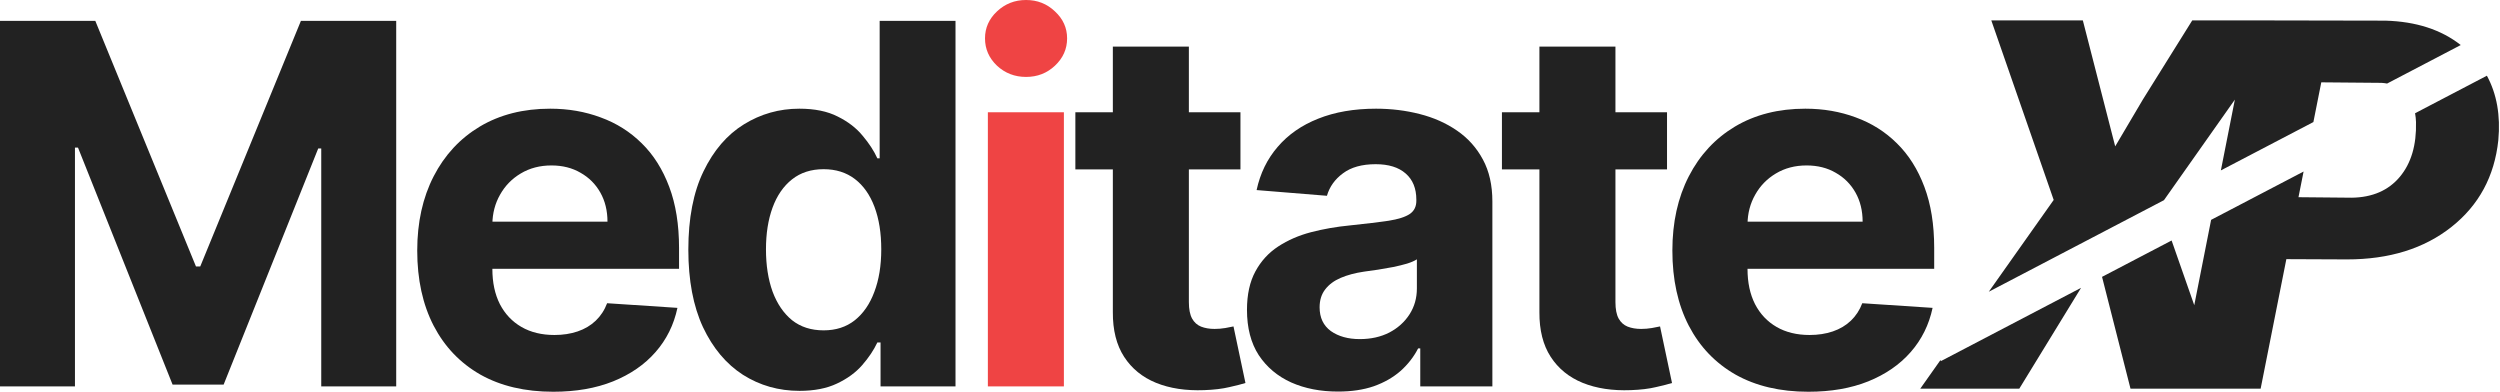 <svg width="2134" height="335" viewBox="0 0 2134 335" fill="none" xmlns="http://www.w3.org/2000/svg">
<path d="M0 17.824H81.352L167.273 227.449H170.93L256.852 17.824H338.203V329.824H274.219V126.75H271.629L190.887 328.301H147.316L66.574 125.988H63.984V329.824H0V17.824Z" fill="#222222"/>
<path d="M472.234 334.395C448.163 334.395 427.445 329.52 410.077 319.77C392.812 309.918 379.507 296.004 370.163 278.027C360.82 259.949 356.148 238.57 356.148 213.891C356.148 189.82 360.82 168.695 370.163 150.516C379.507 132.336 392.659 118.168 409.62 108.012C426.683 97.856 446.691 92.777 469.644 92.777C485.081 92.777 499.452 95.266 512.757 100.242C526.163 105.117 537.843 112.48 547.796 122.332C557.851 132.184 565.671 144.574 571.257 159.504C576.843 174.332 579.636 191.699 579.636 211.605V229.43H382.046V189.211H518.546C518.546 179.867 516.515 171.59 512.452 164.379C508.39 157.168 502.753 151.531 495.542 147.469C488.433 143.305 480.156 141.223 470.71 141.223C460.859 141.223 452.124 143.508 444.507 148.078C436.991 152.547 431.101 158.59 426.835 166.207C422.57 173.723 420.386 182.102 420.284 191.344V229.582C420.284 241.16 422.417 251.164 426.683 259.594C431.05 268.023 437.195 274.523 445.116 279.094C453.038 283.664 462.433 285.949 473.3 285.949C480.511 285.949 487.113 284.934 493.105 282.902C499.097 280.871 504.226 277.824 508.491 273.762C512.757 269.699 516.007 264.723 518.241 258.832L578.265 262.793C575.218 277.215 568.972 289.809 559.527 300.574C550.183 311.238 538.097 319.566 523.269 325.559C508.542 331.449 491.531 334.395 472.234 334.395Z" fill="#222222"/>
<path d="M682.474 333.633C664.701 333.633 648.603 329.063 634.181 319.922C619.861 310.68 608.486 297.121 600.056 279.246C591.728 261.27 587.564 239.23 587.564 213.129C587.564 186.316 591.88 164.023 600.513 146.25C609.146 128.375 620.623 115.02 634.943 106.184C649.365 97.246 665.158 92.777 682.322 92.777C695.423 92.777 706.341 95.012 715.076 99.481C723.912 103.848 731.021 109.332 736.404 115.934C741.888 122.434 746.052 128.832 748.896 135.129H750.876V17.824H815.623V329.824H751.638V292.348H748.896C745.849 298.848 741.533 305.297 735.947 311.695C730.462 317.992 723.302 323.223 714.466 327.387C705.732 331.551 695.068 333.633 682.474 333.633ZM703.041 281.988C713.501 281.988 722.337 279.145 729.548 273.457C736.861 267.668 742.447 259.594 746.306 249.234C750.267 238.875 752.248 226.738 752.248 212.824C752.248 198.91 750.318 186.824 746.458 176.566C742.599 166.309 737.013 158.387 729.701 152.801C722.388 147.215 713.501 144.422 703.041 144.422C692.376 144.422 683.388 147.316 676.076 153.105C668.763 158.895 663.228 166.918 659.47 177.176C655.712 187.434 653.833 199.316 653.833 212.824C653.833 226.434 655.712 238.469 659.47 248.93C663.33 259.289 668.865 267.414 676.076 273.305C683.388 279.094 692.376 281.988 703.041 281.988Z" fill="#222222"/>
<path d="M843.241 329.824V95.824H908.139V329.824H843.241ZM875.843 65.66C866.194 65.66 857.917 62.461 851.01 56.062C844.206 49.562 840.803 41.793 840.803 32.754C840.803 23.816 844.206 16.148 851.01 9.75C857.917 3.25 866.194 0 875.843 0C885.491 0 893.718 3.25 900.522 9.75C907.428 16.148 910.882 23.816 910.882 32.754C910.882 41.793 907.428 49.562 900.522 56.062C893.718 62.461 885.491 65.66 875.843 65.66Z" fill="#EF4444"/>
<path d="M1058.85 95.824V144.574H917.934V95.824H1058.85ZM949.926 39.762H1014.82V257.918C1014.82 263.91 1015.74 268.582 1017.57 271.934C1019.39 275.184 1021.93 277.469 1025.18 278.789C1028.54 280.109 1032.39 280.77 1036.76 280.77C1039.81 280.77 1042.86 280.516 1045.9 280.008C1048.95 279.398 1051.29 278.941 1052.91 278.637L1063.12 326.93C1059.87 327.945 1055.3 329.113 1049.41 330.434C1043.52 331.855 1036.36 332.719 1027.93 333.023C1012.29 333.633 998.574 331.551 986.793 326.777C975.113 322.004 966.023 314.59 959.523 304.535C953.023 294.48 949.824 281.785 949.926 266.449V39.762Z" fill="#222222"/>
<path d="M1142.11 334.242C1127.18 334.242 1113.88 331.652 1102.2 326.473C1090.52 321.191 1081.28 313.422 1074.47 303.164C1067.77 292.805 1064.42 279.906 1064.42 264.469C1064.42 251.469 1066.8 240.551 1071.58 231.715C1076.35 222.879 1082.85 215.77 1091.08 210.387C1099.3 205.004 1108.65 200.941 1119.11 198.199C1129.67 195.457 1140.74 193.527 1152.32 192.41C1165.93 190.988 1176.9 189.668 1185.23 188.449C1193.55 187.129 1199.6 185.199 1203.36 182.66C1207.11 180.121 1208.99 176.363 1208.99 171.387V170.473C1208.99 160.824 1205.95 153.359 1199.85 148.078C1193.86 142.797 1185.33 140.156 1174.26 140.156C1162.58 140.156 1153.29 142.746 1146.38 147.926C1139.47 153.004 1134.9 159.402 1132.67 167.121L1072.64 162.246C1075.69 148.027 1081.68 135.738 1090.62 125.379C1099.56 114.918 1111.09 106.895 1125.2 101.309C1139.42 95.621 1155.88 92.777 1174.56 92.777C1187.56 92.777 1200 94.301 1211.89 97.348C1223.87 100.395 1234.48 105.117 1243.73 111.516C1253.07 117.914 1260.43 126.141 1265.82 136.195C1271.2 146.148 1273.89 158.082 1273.89 171.996V329.824H1212.34V297.375H1210.52C1206.76 304.688 1201.73 311.137 1195.43 316.723C1189.14 322.207 1181.57 326.523 1172.73 329.672C1163.9 332.719 1153.69 334.242 1142.11 334.242ZM1160.7 289.453C1170.25 289.453 1178.68 287.574 1185.99 283.816C1193.3 279.957 1199.04 274.777 1203.2 268.277C1207.37 261.777 1209.45 254.414 1209.45 246.188V221.355C1207.42 222.676 1204.63 223.895 1201.07 225.012C1197.62 226.027 1193.71 226.992 1189.34 227.906C1184.97 228.719 1180.61 229.48 1176.24 230.191C1171.87 230.801 1167.91 231.359 1164.36 231.867C1156.74 232.984 1150.09 234.762 1144.4 237.199C1138.71 239.637 1134.29 242.938 1131.14 247.102C1128 251.164 1126.42 256.242 1126.42 262.336C1126.42 271.172 1129.62 277.926 1136.02 282.598C1142.52 287.168 1150.75 289.453 1160.7 289.453Z" fill="#222222"/>
<path d="M1422.97 95.824V144.574H1282.05V95.824H1422.97ZM1314.04 39.762H1378.94V257.918C1378.94 263.91 1379.85 268.582 1381.68 271.934C1383.51 275.184 1386.05 277.469 1389.3 278.789C1392.65 280.109 1396.51 280.77 1400.88 280.77C1403.92 280.77 1406.97 280.516 1410.02 280.008C1413.06 279.398 1415.4 278.941 1417.02 278.637L1427.23 326.93C1423.98 327.945 1419.41 329.113 1413.52 330.434C1407.63 331.855 1400.47 332.719 1392.04 333.023C1376.4 333.633 1362.69 331.551 1350.91 326.777C1339.23 322.004 1330.14 314.59 1323.64 304.535C1317.14 294.48 1313.94 281.785 1314.04 266.449V39.762Z" fill="#222222"/>
<path d="M1543.63 334.395C1519.56 334.395 1498.84 329.52 1481.47 319.77C1464.21 309.918 1450.9 296.004 1441.56 278.027C1432.21 259.949 1427.54 238.57 1427.54 213.891C1427.54 189.82 1432.21 168.695 1441.56 150.516C1450.9 132.336 1464.05 118.168 1481.01 108.012C1498.08 97.856 1518.08 92.777 1541.04 92.777C1556.48 92.777 1570.85 95.266 1584.15 100.242C1597.56 105.117 1609.24 112.48 1619.19 122.332C1629.24 132.184 1637.07 144.574 1642.65 159.504C1648.24 174.332 1651.03 191.699 1651.03 211.605V229.43H1453.44V189.211H1589.94C1589.94 179.867 1587.91 171.59 1583.85 164.379C1579.78 157.168 1574.15 151.531 1566.94 147.469C1559.83 143.305 1551.55 141.223 1542.1 141.223C1532.25 141.223 1523.52 143.508 1515.9 148.078C1508.39 152.547 1502.49 158.59 1498.23 166.207C1493.96 173.723 1491.78 182.102 1491.68 191.344V229.582C1491.68 241.16 1493.81 251.164 1498.08 259.594C1502.44 268.023 1508.59 274.523 1516.51 279.094C1524.43 283.664 1533.83 285.949 1544.69 285.949C1551.9 285.949 1558.51 284.934 1564.5 282.902C1570.49 280.871 1575.62 277.824 1579.89 273.762C1584.15 269.699 1587.4 264.723 1589.64 258.832L1649.66 262.793C1646.61 277.215 1640.37 289.809 1630.92 300.574C1621.58 311.238 1609.49 319.566 1594.66 325.559C1579.94 331.449 1562.92 334.395 1543.63 334.395Z" fill="#222222"/>
<path d="M1858.96 331.746H1818.59L1794.3 236.32L1853.69 205.29L1873.02 260.525L1887.41 187.664L1966.34 146.418L1961.98 168.332L2007.56 168.759C2025.16 168.489 2038.79 162.539 2048.49 150.954C2058.19 139.345 2062.79 123.785 2062.3 104.184C2062.22 101.661 2061.96 99.147 2061.51 96.662L2122.81 64.621C2131.3 80.226 2134.53 98.615 2132.56 119.744C2129.28 150.549 2115.94 175.203 2092.61 193.682C2069.28 212.183 2039.53 221.434 2003.41 221.434L1951.63 221.209L1929.69 331.746H1858.96ZM1868.42 84.986H1907.71L1847.15 170.869L1697.62 249.029L1753.03 170.667L1699.77 17.402H1777.91L1805.53 124.93L1829.15 84.964H1868.44H1829.15L1871.31 17.402H1921.05L2036.14 17.627C2062.3 18.345 2083.74 25.283 2100.49 38.441L2037.62 71.312C2036.08 71.026 2034.52 70.831 2032.95 70.728L1981.45 70.279L1974.71 104.184L1895.74 145.453L1907.69 84.964L1868.42 84.986ZM1656.8 308.215L1776.4 245.683L1723.68 331.746H1639.15L1656.37 307.384L1656.8 308.215Z" fill="#222222"/>
</svg>
